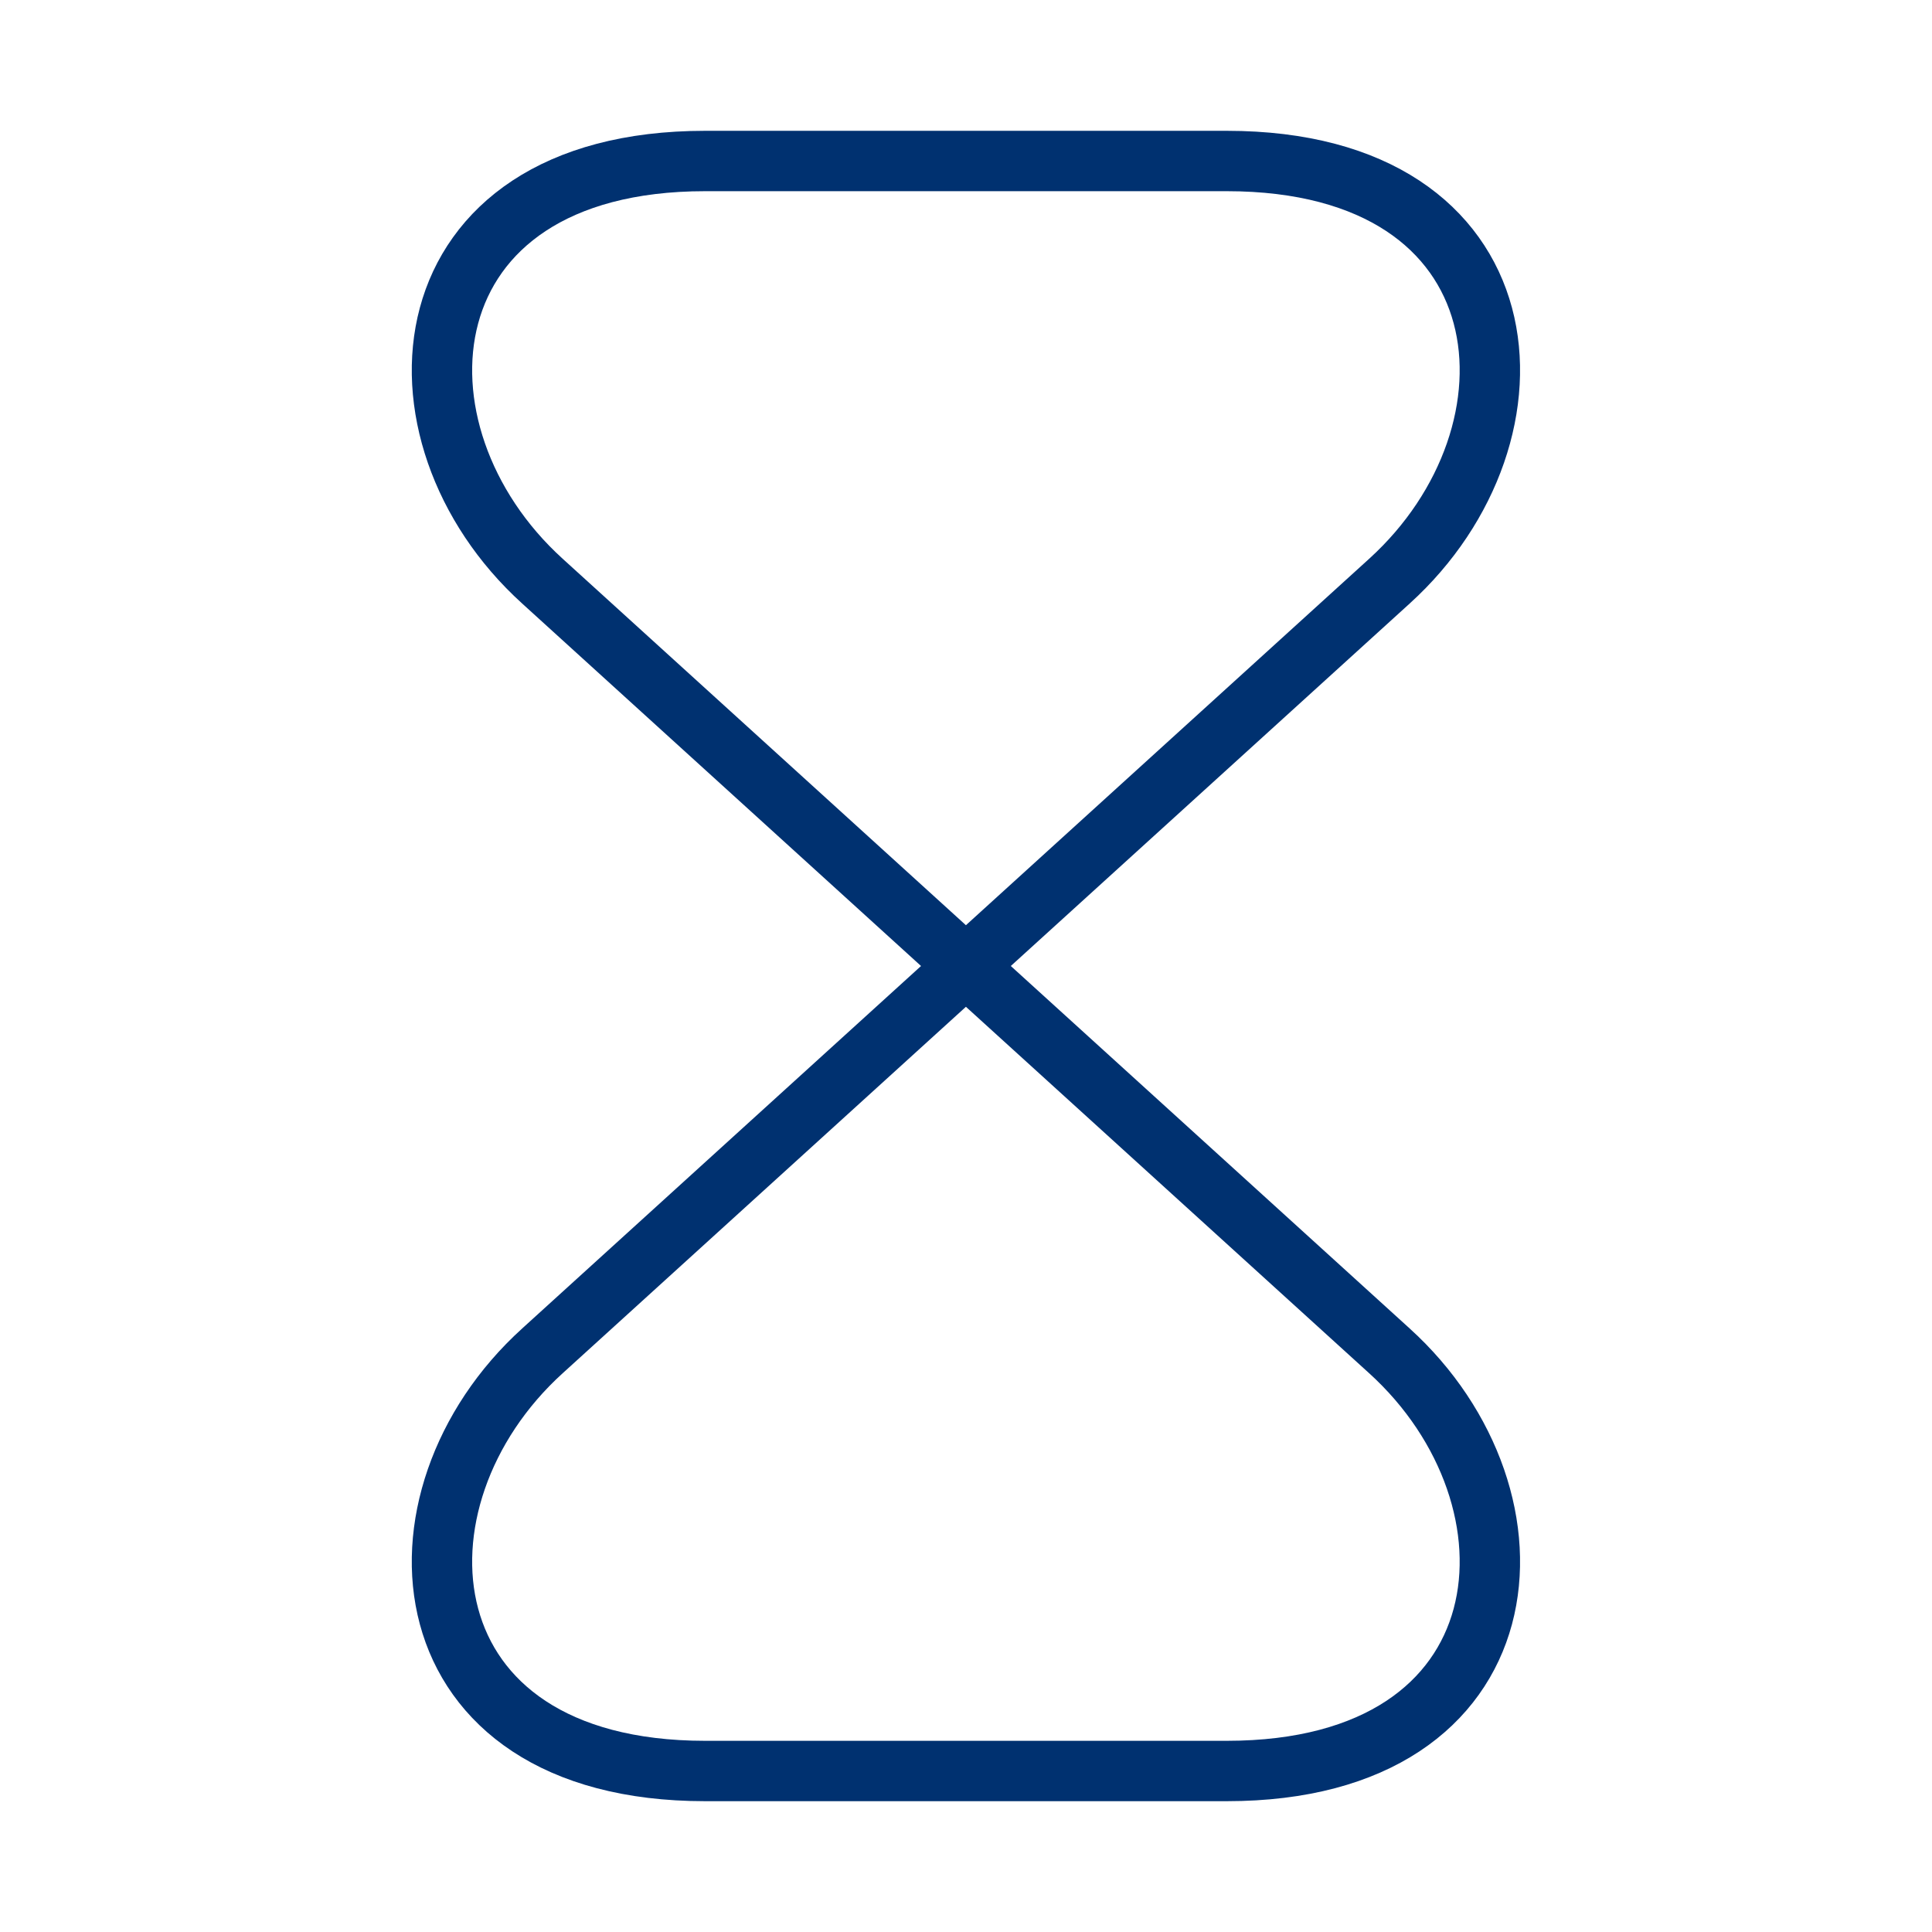 <svg width="48" height="48" viewBox="0 0 48 48" fill="none" xmlns="http://www.w3.org/2000/svg"><path d="M30.478 4H17.518C9.998 4 9.418 10.76 13.478 14.44L34.518 33.56C38.578 37.24 37.998 44 30.478 44H17.518C9.998 44 9.418 37.24 13.478 33.56L34.518 14.44C38.578 10.76 37.998 4 30.478 4Z" stroke="#003170" stroke-width="1.5" stroke-linecap="round" stroke-linejoin="round"/></svg>
